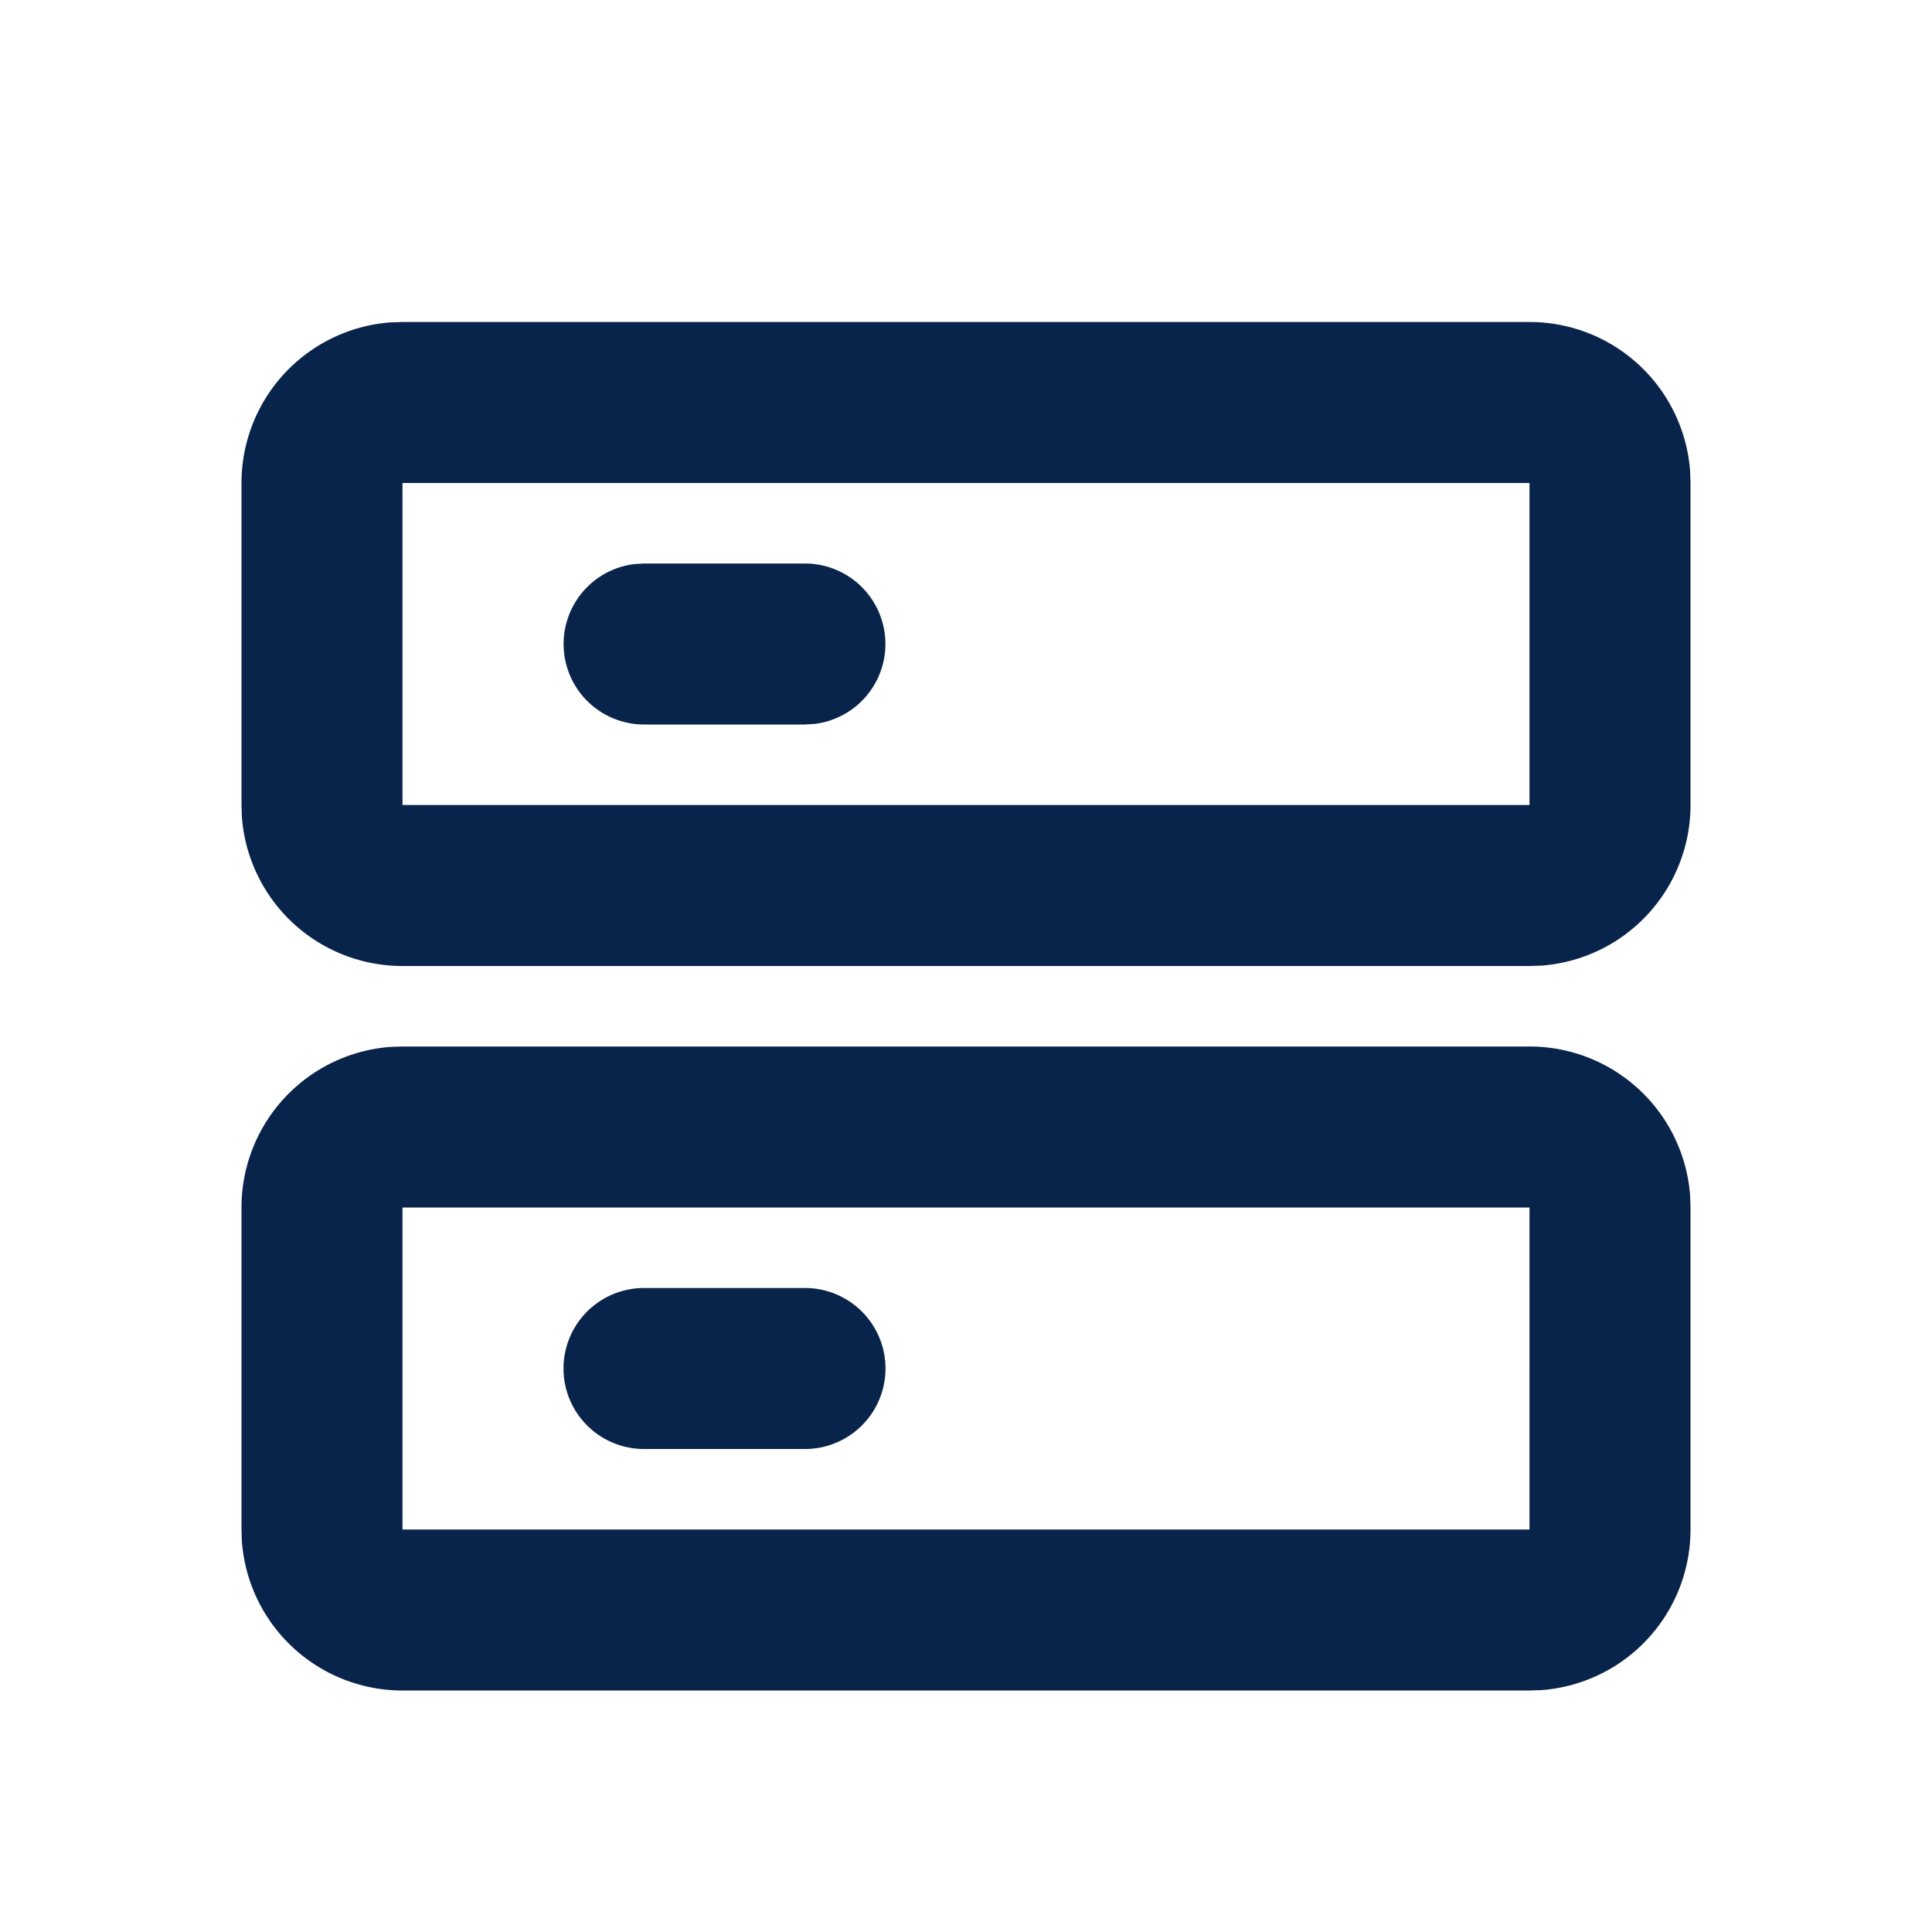 <svg xmlns='http://www.w3.org/2000/svg' width='24' height='24' viewBox='0 0 24 24'><g fill='none'><path d='M24 0v24H0V0zM12.594 23.258l-.012.002-.071.035-.02.004-.014-.004-.071-.036c-.01-.003-.019 0-.024.006l-.004.01-.017.428.005.02.01.013.104.074.015.004.012-.004.104-.074.012-.016.004-.017-.017-.427c-.002-.01-.009-.017-.016-.018m.264-.113-.014.002-.184.093-.01.01-.003.011.018.43.005.012.008.008.201.092c.012.004.023 0 .029-.008l.004-.014-.034-.614c-.003-.012-.01-.02-.02-.022m-.715.002a.023.023 0 0 0-.027.006l-.006.014-.034.614c0 .012.007.02.017.024l.015-.002.201-.093.01-.008.003-.011.018-.43-.003-.012-.01-.01z'/><path fill='#09244BFF' d='M19 4a2 2 0 0 1 1.995 1.85L21 6v4a2 2 0 0 1-1.85 1.995L19 12H5a2 2 0 0 1-1.995-1.85L3 10V6a2 2 0 0 1 1.85-1.995L5 4zm0 2H5v4h14zm-9 1a1 1 0 0 1 .117 1.993L10 9H8a1 1 0 0 1-.117-1.993L8 7zm9 6a2 2 0 0 1 1.995 1.85L21 15v4a2 2 0 0 1-1.85 1.995L19 21H5a2 2 0 0 1-1.995-1.85L3 19v-4a2 2 0 0 1 1.85-1.995L5 13zm0 2H5v4h14zm-9 1a1 1 0 1 1 0 2H8a1 1 0 1 1 0-2z'/></g></svg>